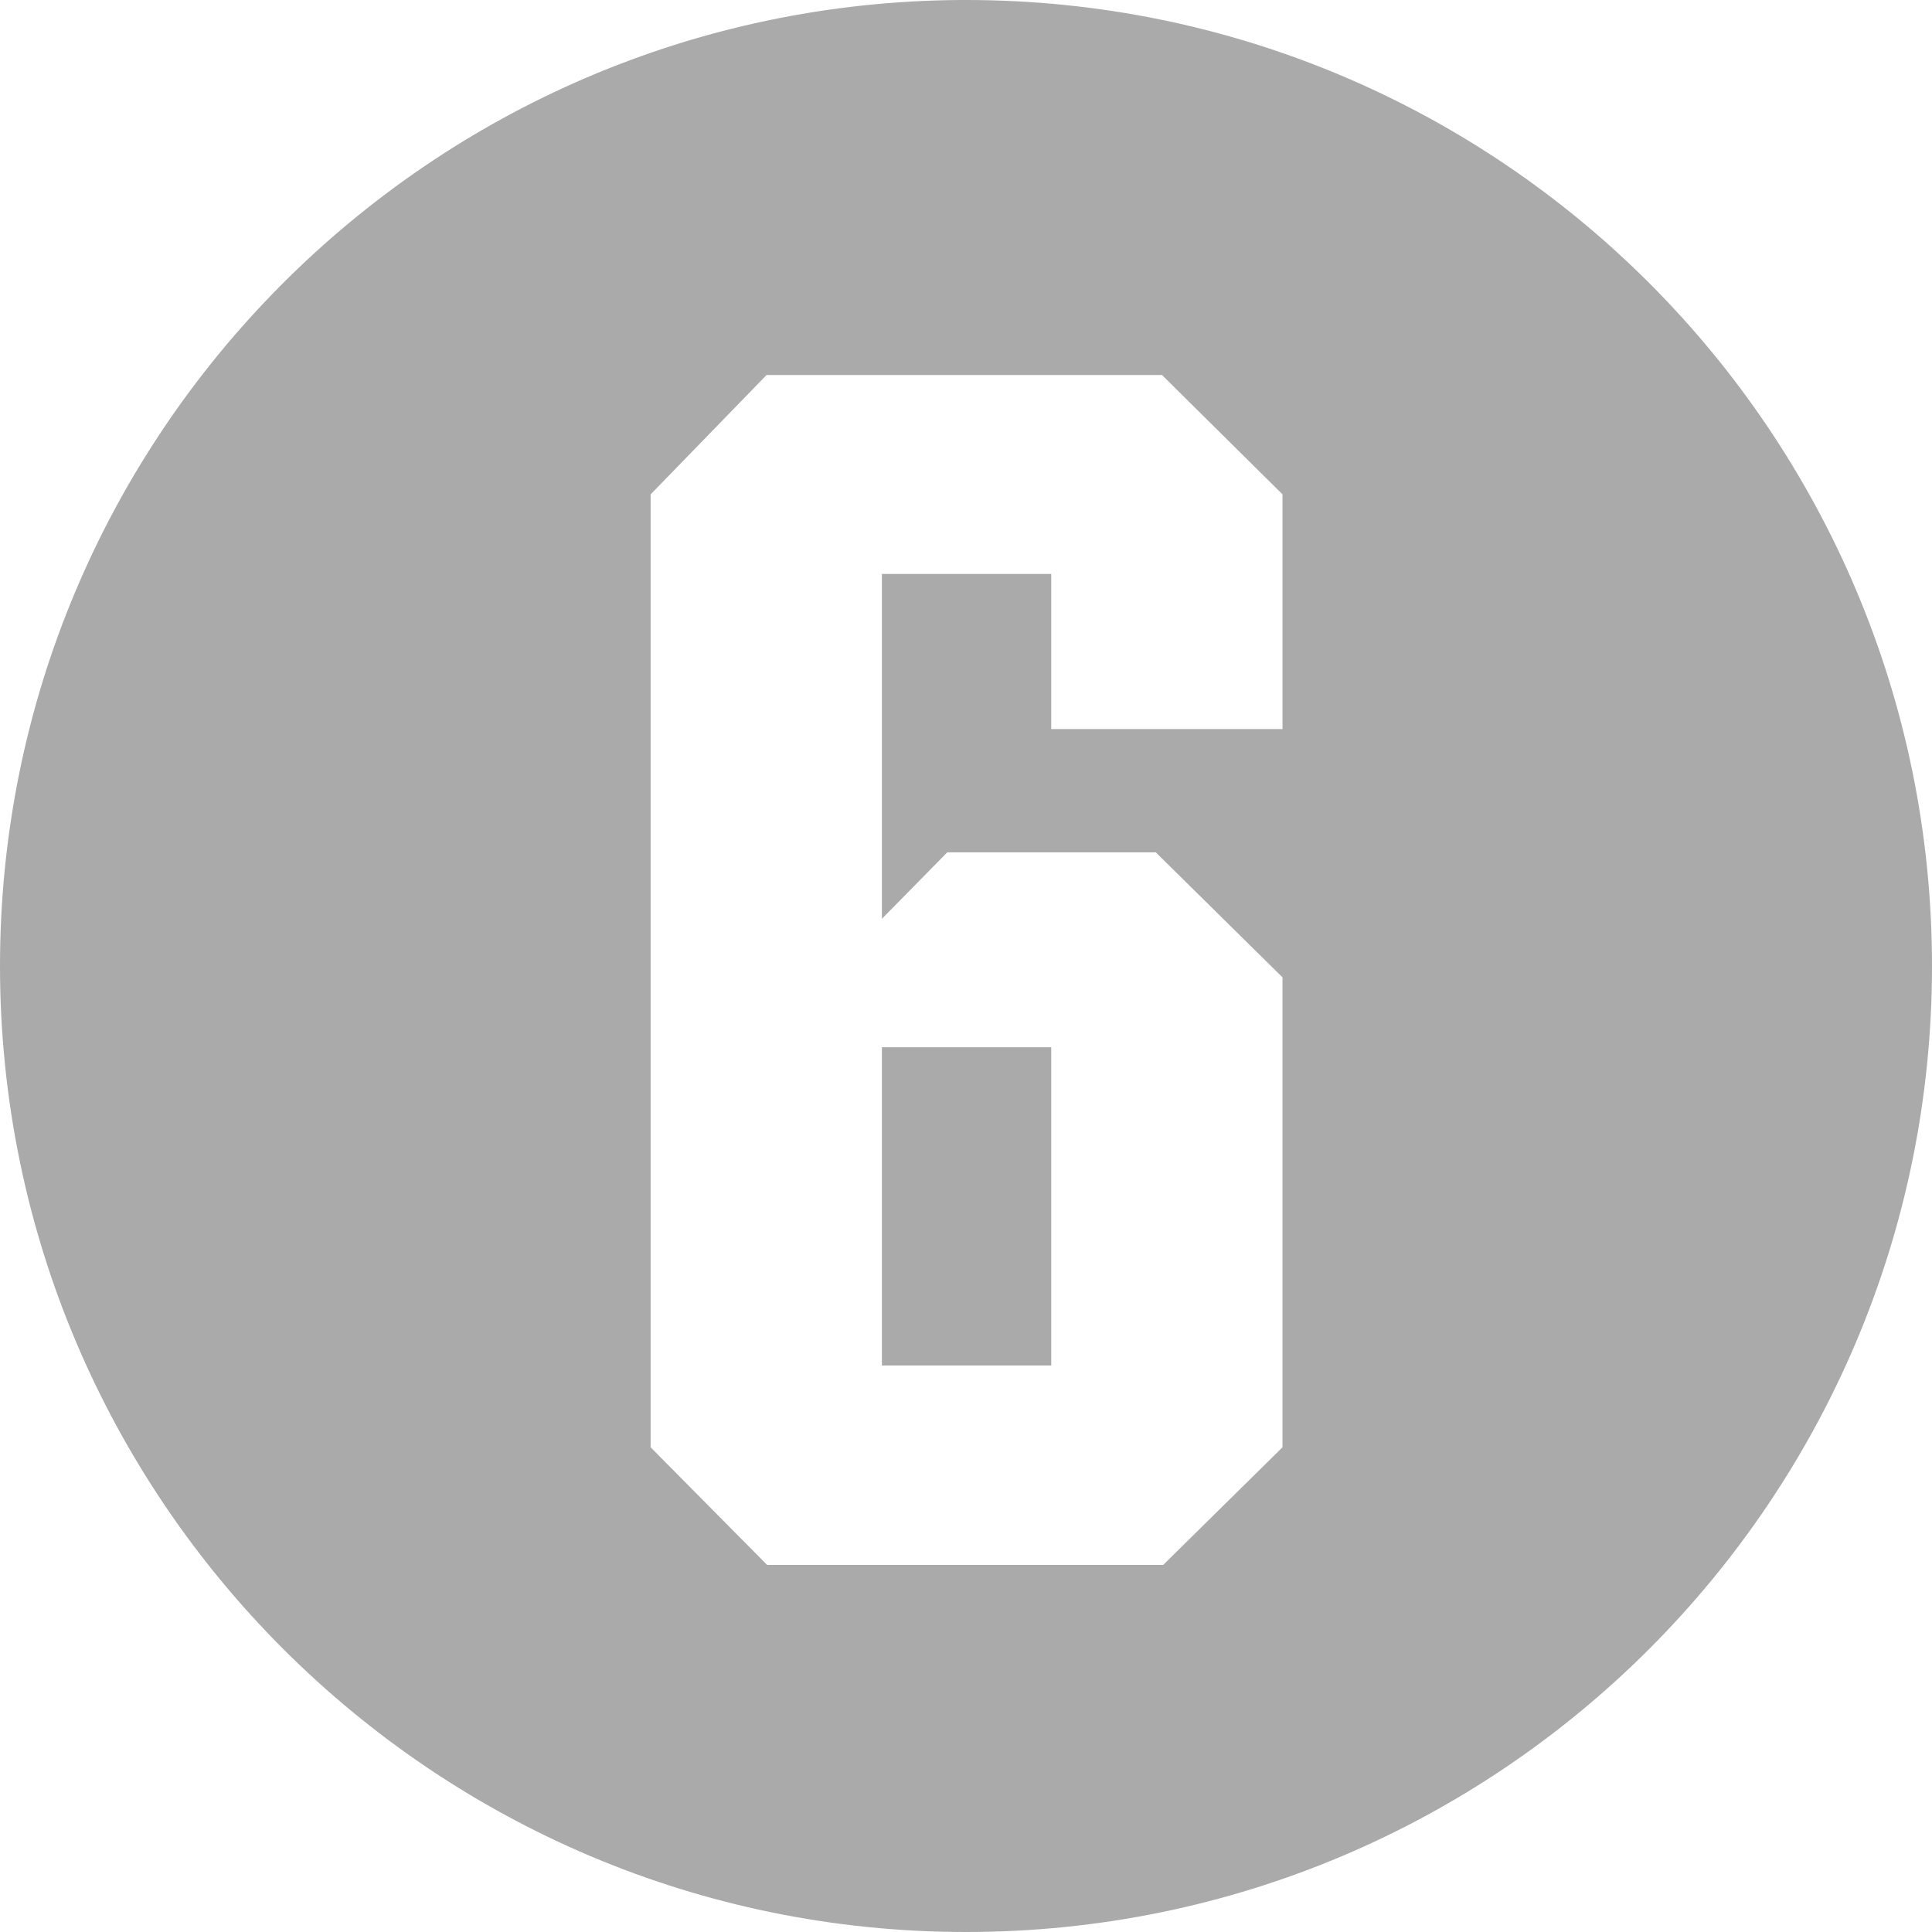 <svg xmlns="http://www.w3.org/2000/svg" height="34" width="34" fill="#aaa"><path d="M16.9 0C7.56.06 0 7.65 0 17c0 9.38 7.62 17 17 17 9.4 0 17-7.62 17-17 0-9.38-7.6-17-17-17h-.1zm-3.4 6.6h6.95l2.12 2.1v4.13H18.5V10.1h-2.98v6.07L16.67 15h3.67l2.23 2.2v8.27l-2.1 2.07H13.5l-2.05-2.07V8.7l2.04-2.1zm2.02 11.83v5.6h2.98v-5.6h-2.98z"/></svg>